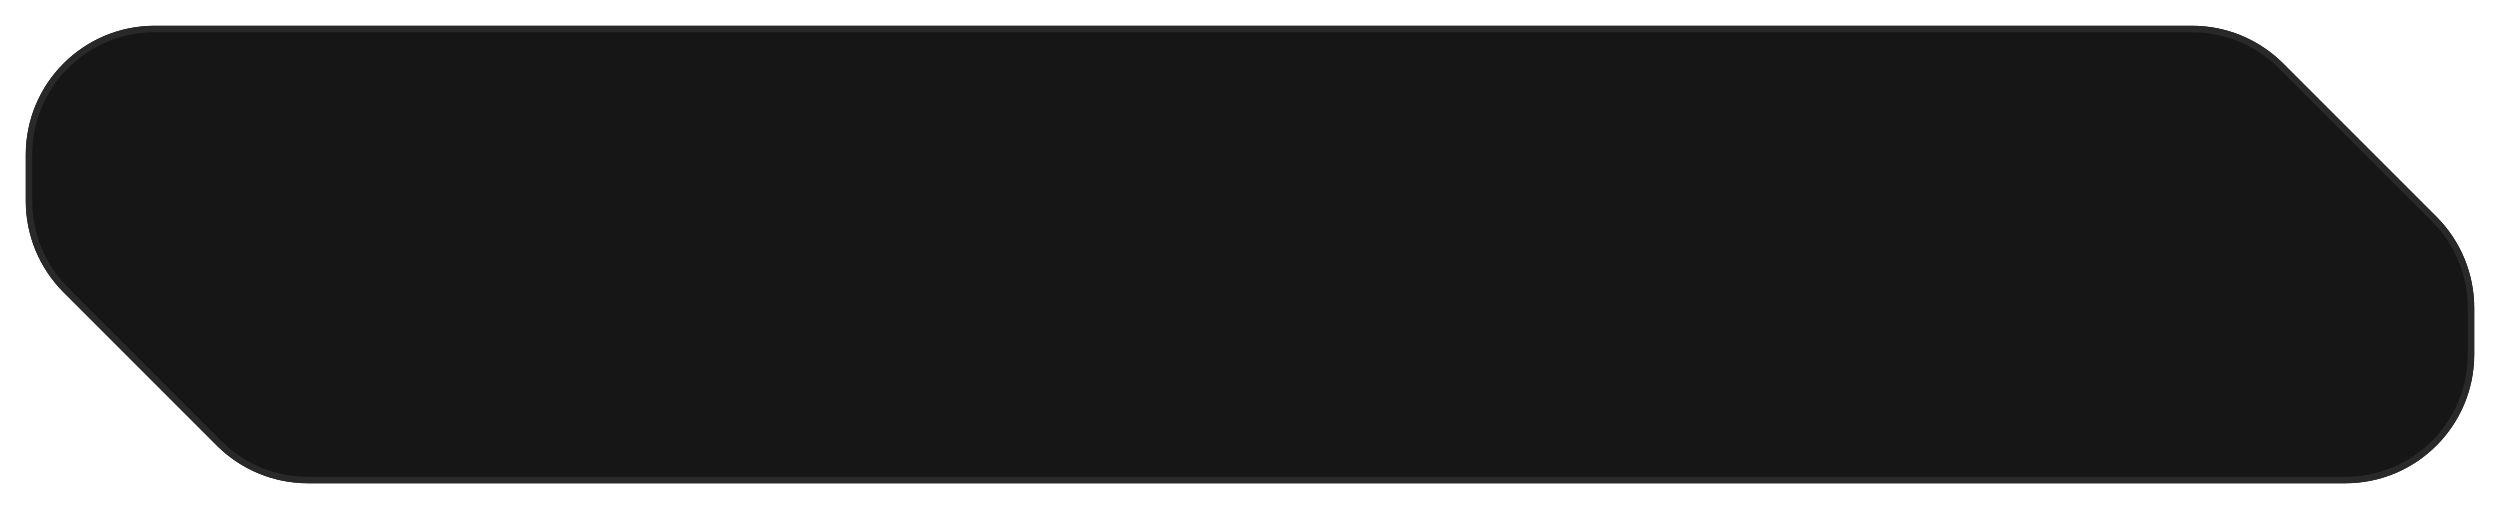 <svg width="388" height="79" viewBox="0 0 388 79" fill="none" xmlns="http://www.w3.org/2000/svg">
<g filter="url(#filter0_d_1057_4839)">
<path d="M0 20V27.216C0 32.52 2.107 37.607 5.858 41.358L29.642 65.142C33.393 68.893 38.48 71 43.784 71H360C371.046 71 380 62.046 380 51V43.784C380 38.48 377.893 33.393 374.142 29.642L350.358 5.858C346.607 2.107 341.52 0 336.216 0H20C8.954 0 0 8.954 0 20Z" fill="#161616"/>
<path d="M20 0.5H336.216C341.226 0.5 346.037 2.428 349.657 5.873L350.004 6.211L373.788 29.996C377.445 33.653 379.5 38.612 379.5 43.784V51C379.5 61.77 370.77 70.5 360 70.5H43.784C38.774 70.5 33.963 68.572 30.343 65.127L29.996 64.789L6.211 41.004C2.554 37.347 0.5 32.387 0.5 27.216V20C0.5 9.23 9.23 0.5 20 0.5Z" stroke="#292929"/>
</g>
<defs>
<filter id="filter0_d_1057_4839" x="0" y="0" width="388" height="79" filterUnits="userSpaceOnUse" color-interpolation-filters="sRGB">
<feFlood flood-opacity="0" result="BackgroundImageFix"/>
<feColorMatrix in="SourceAlpha" type="matrix" values="0 0 0 0 0 0 0 0 0 0 0 0 0 0 0 0 0 0 127 0" result="hardAlpha"/>
<feOffset dx="4" dy="4"/>
<feGaussianBlur stdDeviation="2"/>
<feComposite in2="hardAlpha" operator="out"/>
<feColorMatrix type="matrix" values="0 0 0 0 0 0 0 0 0 0 0 0 0 0 0 0 0 0 0.25 0"/>
<feBlend mode="normal" in2="BackgroundImageFix" result="effect1_dropShadow_1057_4839"/>
<feBlend mode="normal" in="SourceGraphic" in2="effect1_dropShadow_1057_4839" result="shape"/>
</filter>
</defs>
</svg>
